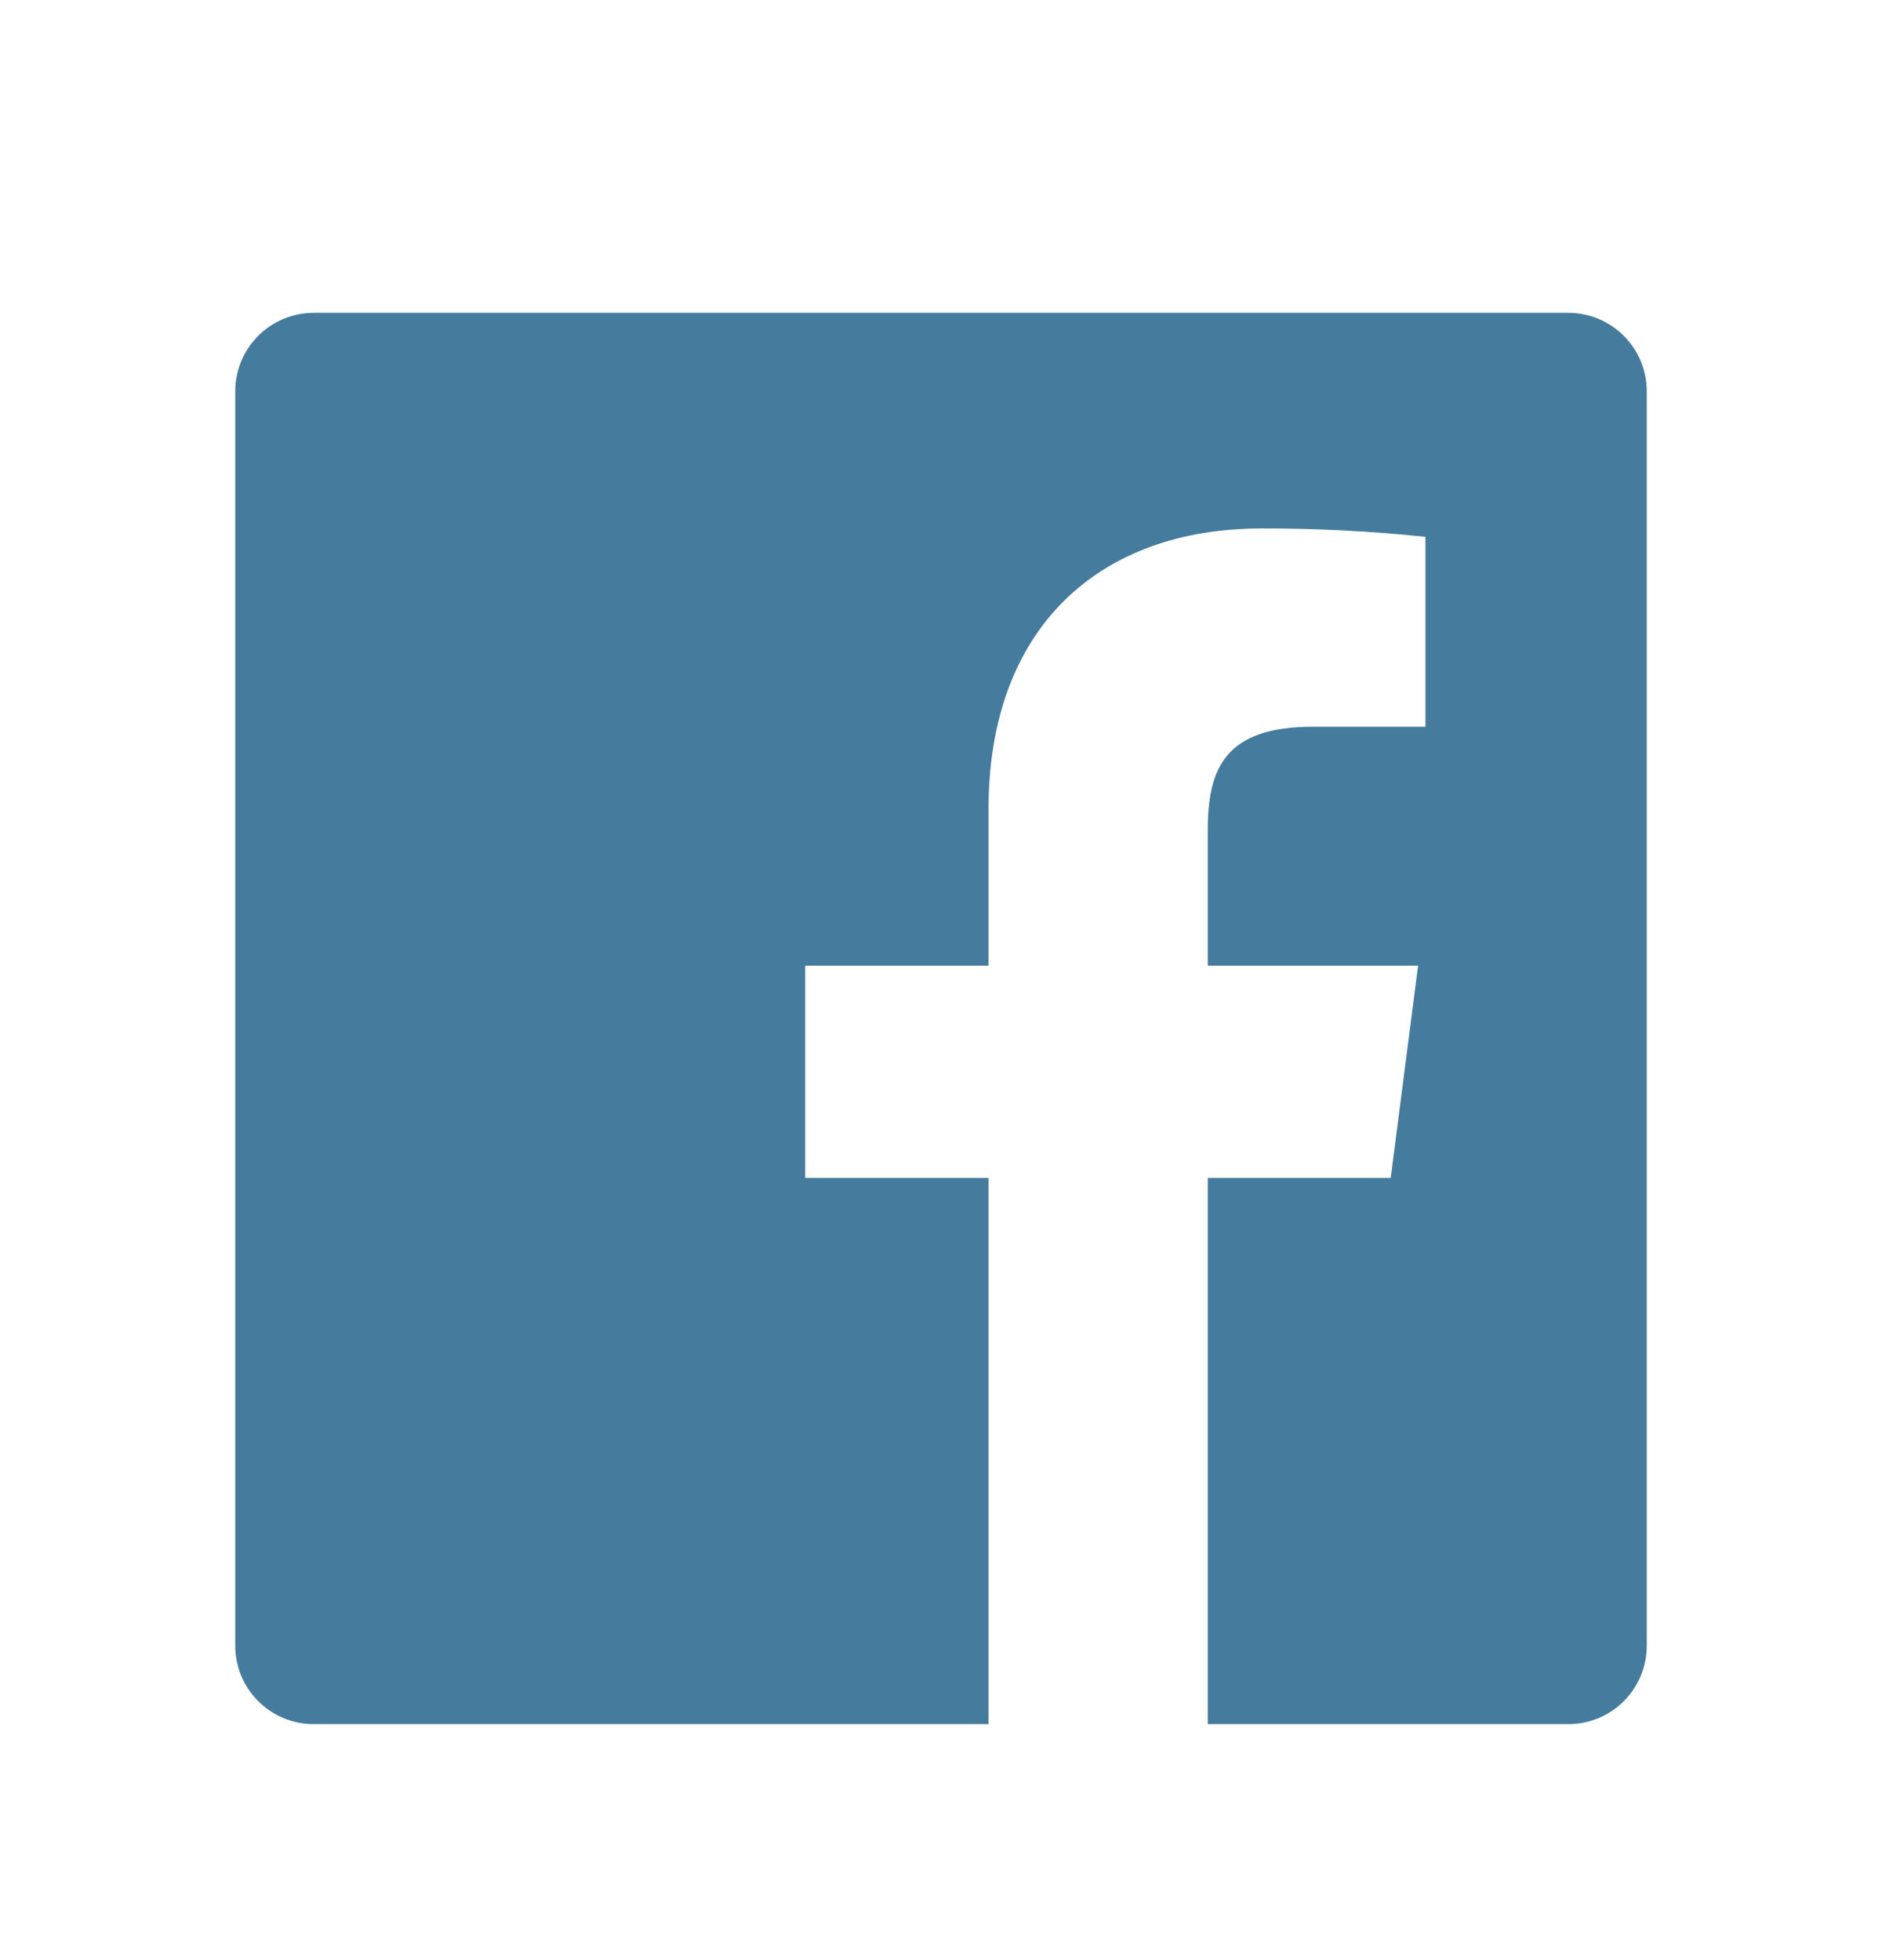 <svg width="24" height="25" viewBox="0 0 24 25" fill="none" xmlns="http://www.w3.org/2000/svg">
<g clip-path="url(#clip0_4379_1992)">
<path d="M15.402 21.99V15.024H17.735L18.084 12.316H15.402V10.588C15.402 9.804 15.62 9.269 16.744 9.269H18.178V6.847C17.484 6.774 16.786 6.738 16.088 6.74C14.021 6.74 12.606 8.002 12.606 10.32V12.316H10.268V15.024H12.606V21.99H4C3.735 21.99 3.48 21.885 3.293 21.697C3.105 21.51 3 21.256 3 20.99V4.99C3 4.725 3.105 4.471 3.293 4.283C3.48 4.096 3.735 3.99 4 3.99H20C20.265 3.99 20.52 4.096 20.707 4.283C20.895 4.471 21 4.725 21 4.99V20.99C21 21.256 20.895 21.51 20.707 21.697C20.52 21.885 20.265 21.99 20 21.99H15.402Z" fill="#457B9D"/>
</g>
<defs>
<clipPath id="clip0_4379_1992">
<rect width="24" height="24" fill="white" transform="translate(0 0.99)"/>
</clipPath>
</defs>
</svg>
